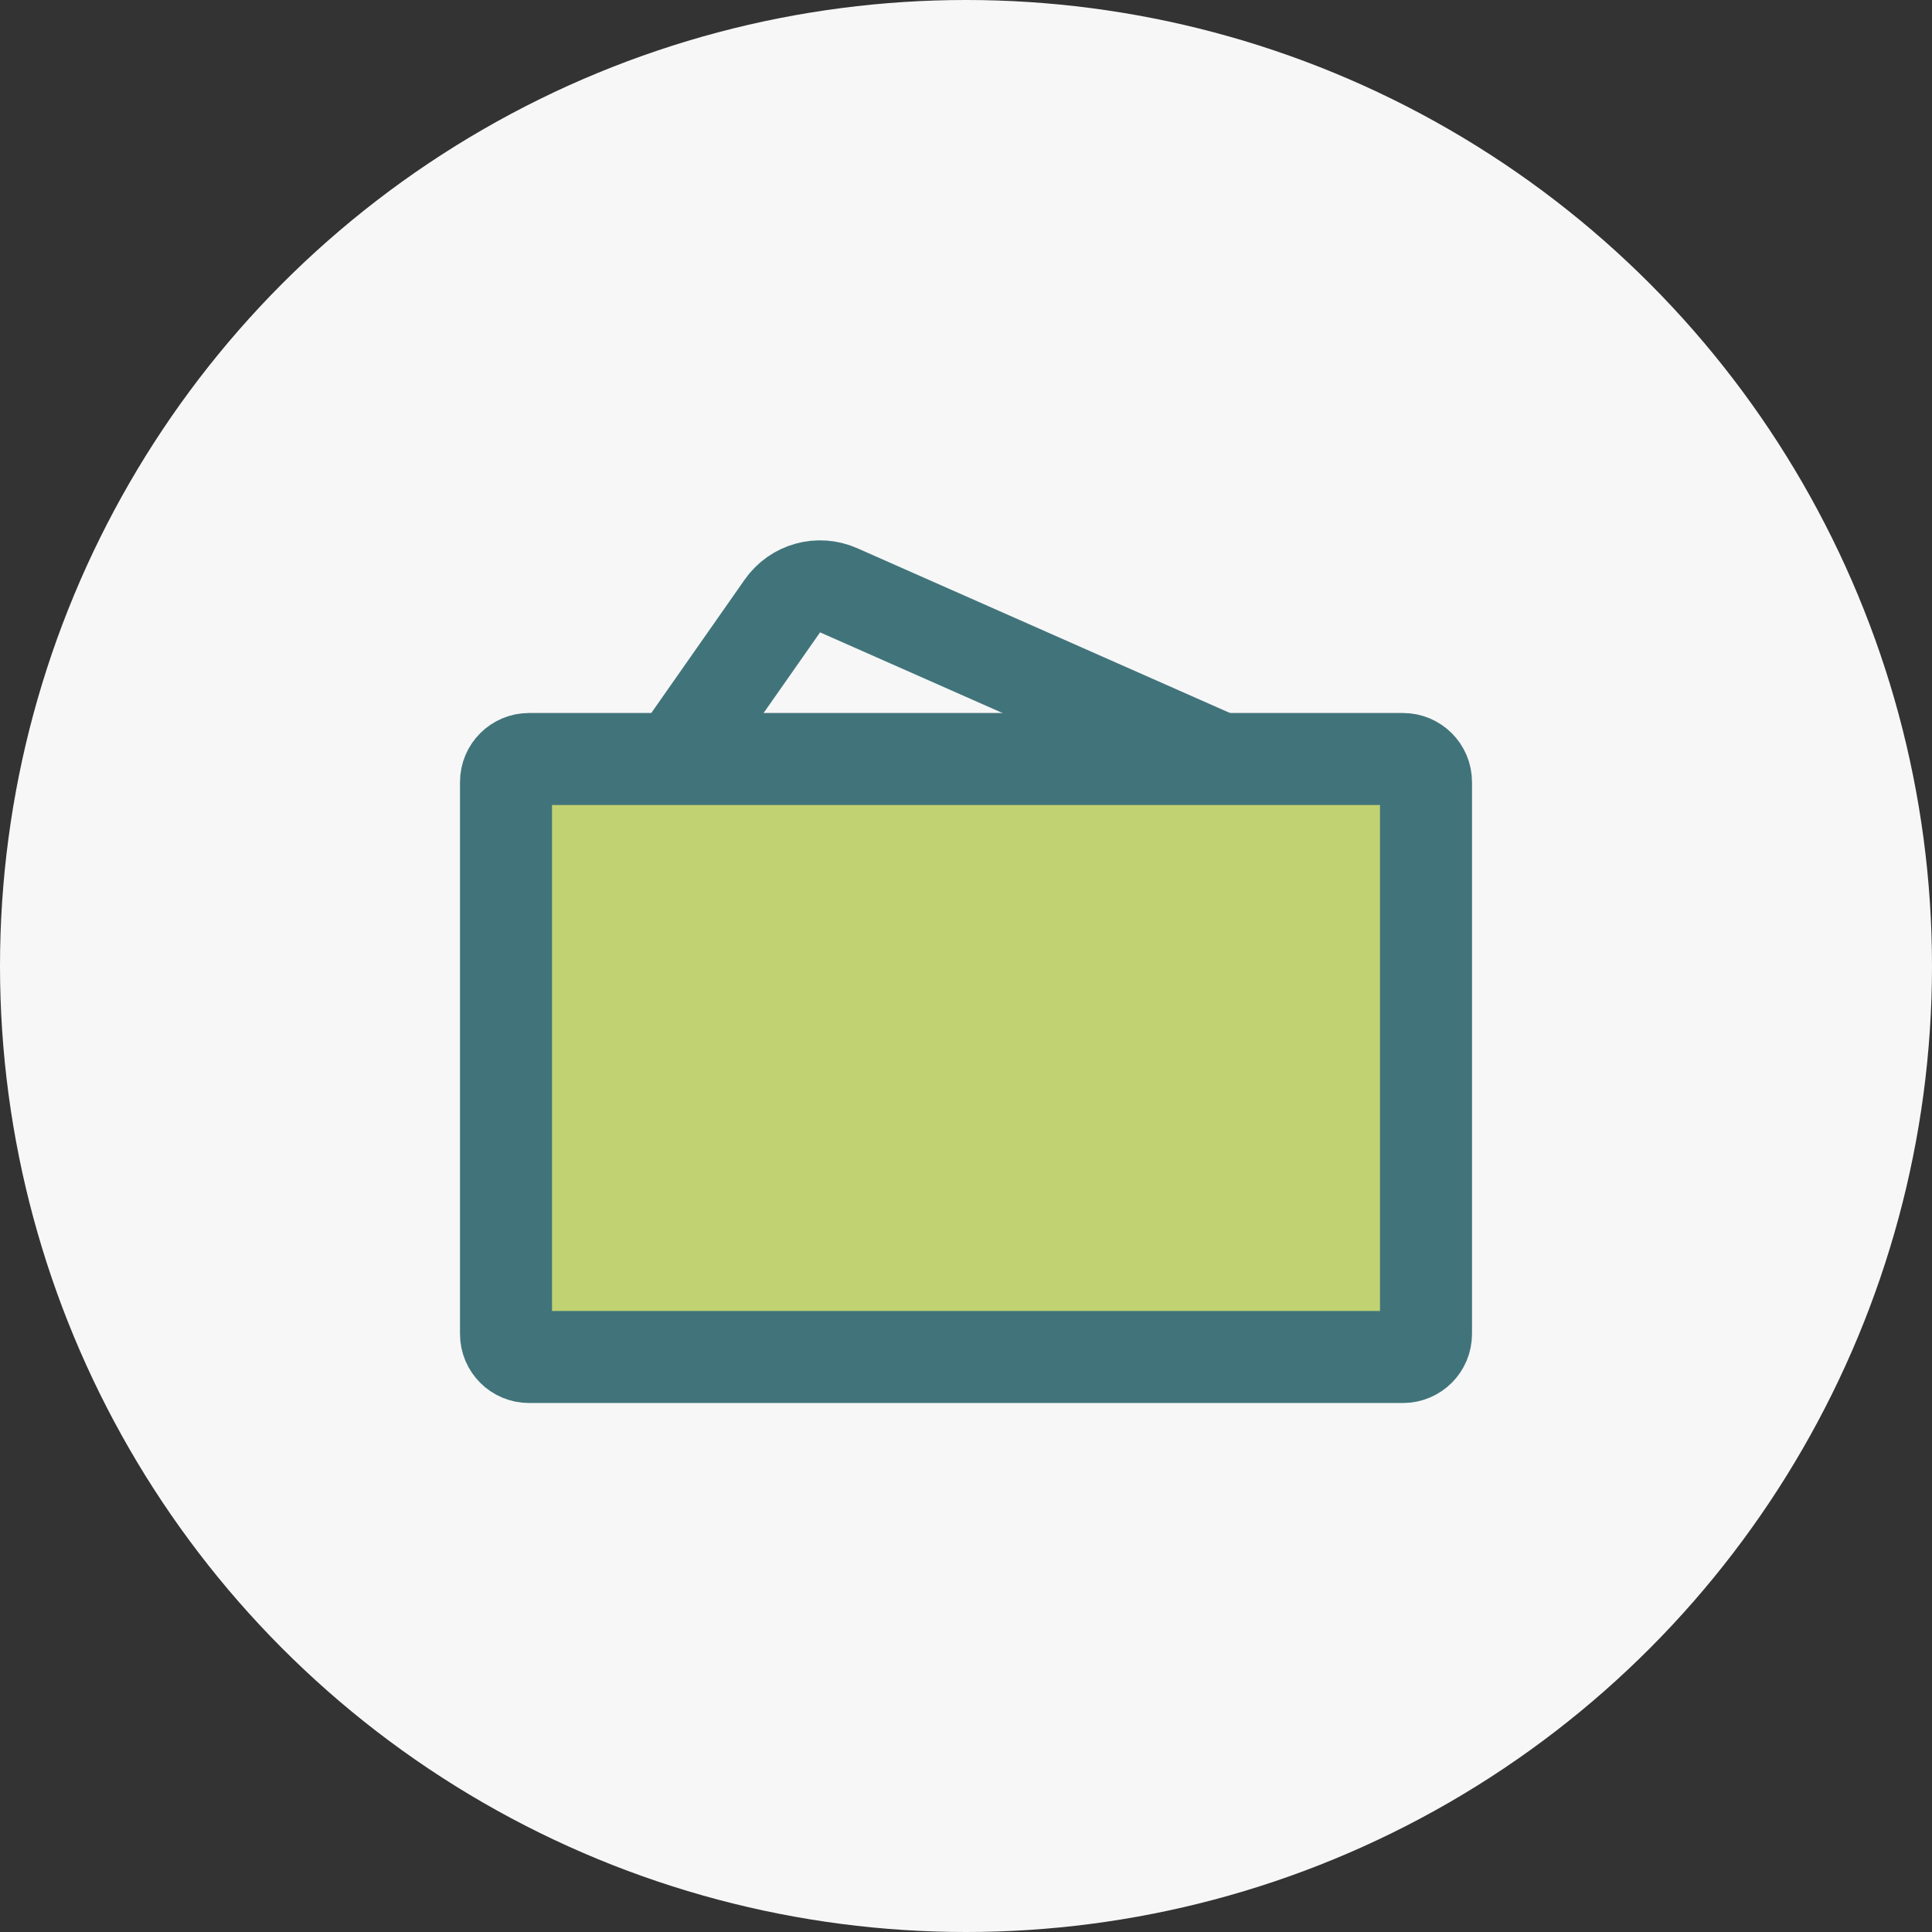 <svg width="42" height="42" viewBox="0 0 42 42" fill="none" xmlns="http://www.w3.org/2000/svg">
<rect x="0" y="0" width="42" height="42" fill="#333333" stroke="none"/>
<circle cx="21" cy="21" r="21" fill="#F7F7F8"/>
<path d="M26.528 16.5L18.231 12.832C17.794 12.639 17.282 12.782 17.008 13.174L14.679 16.5" stroke="#41747A" stroke-width="2" stroke-linecap="round"/>
<path d="M30.5 16.5H11.5C11.224 16.5 11 16.724 11 17V29C11 29.276 11.224 29.5 11.5 29.5H30.5C30.776 29.5 31 29.276 31 29V17C31 16.724 30.776 16.5 30.5 16.5Z" fill="#C0D271" stroke="#41747A" stroke-width="2"/>
</svg>
